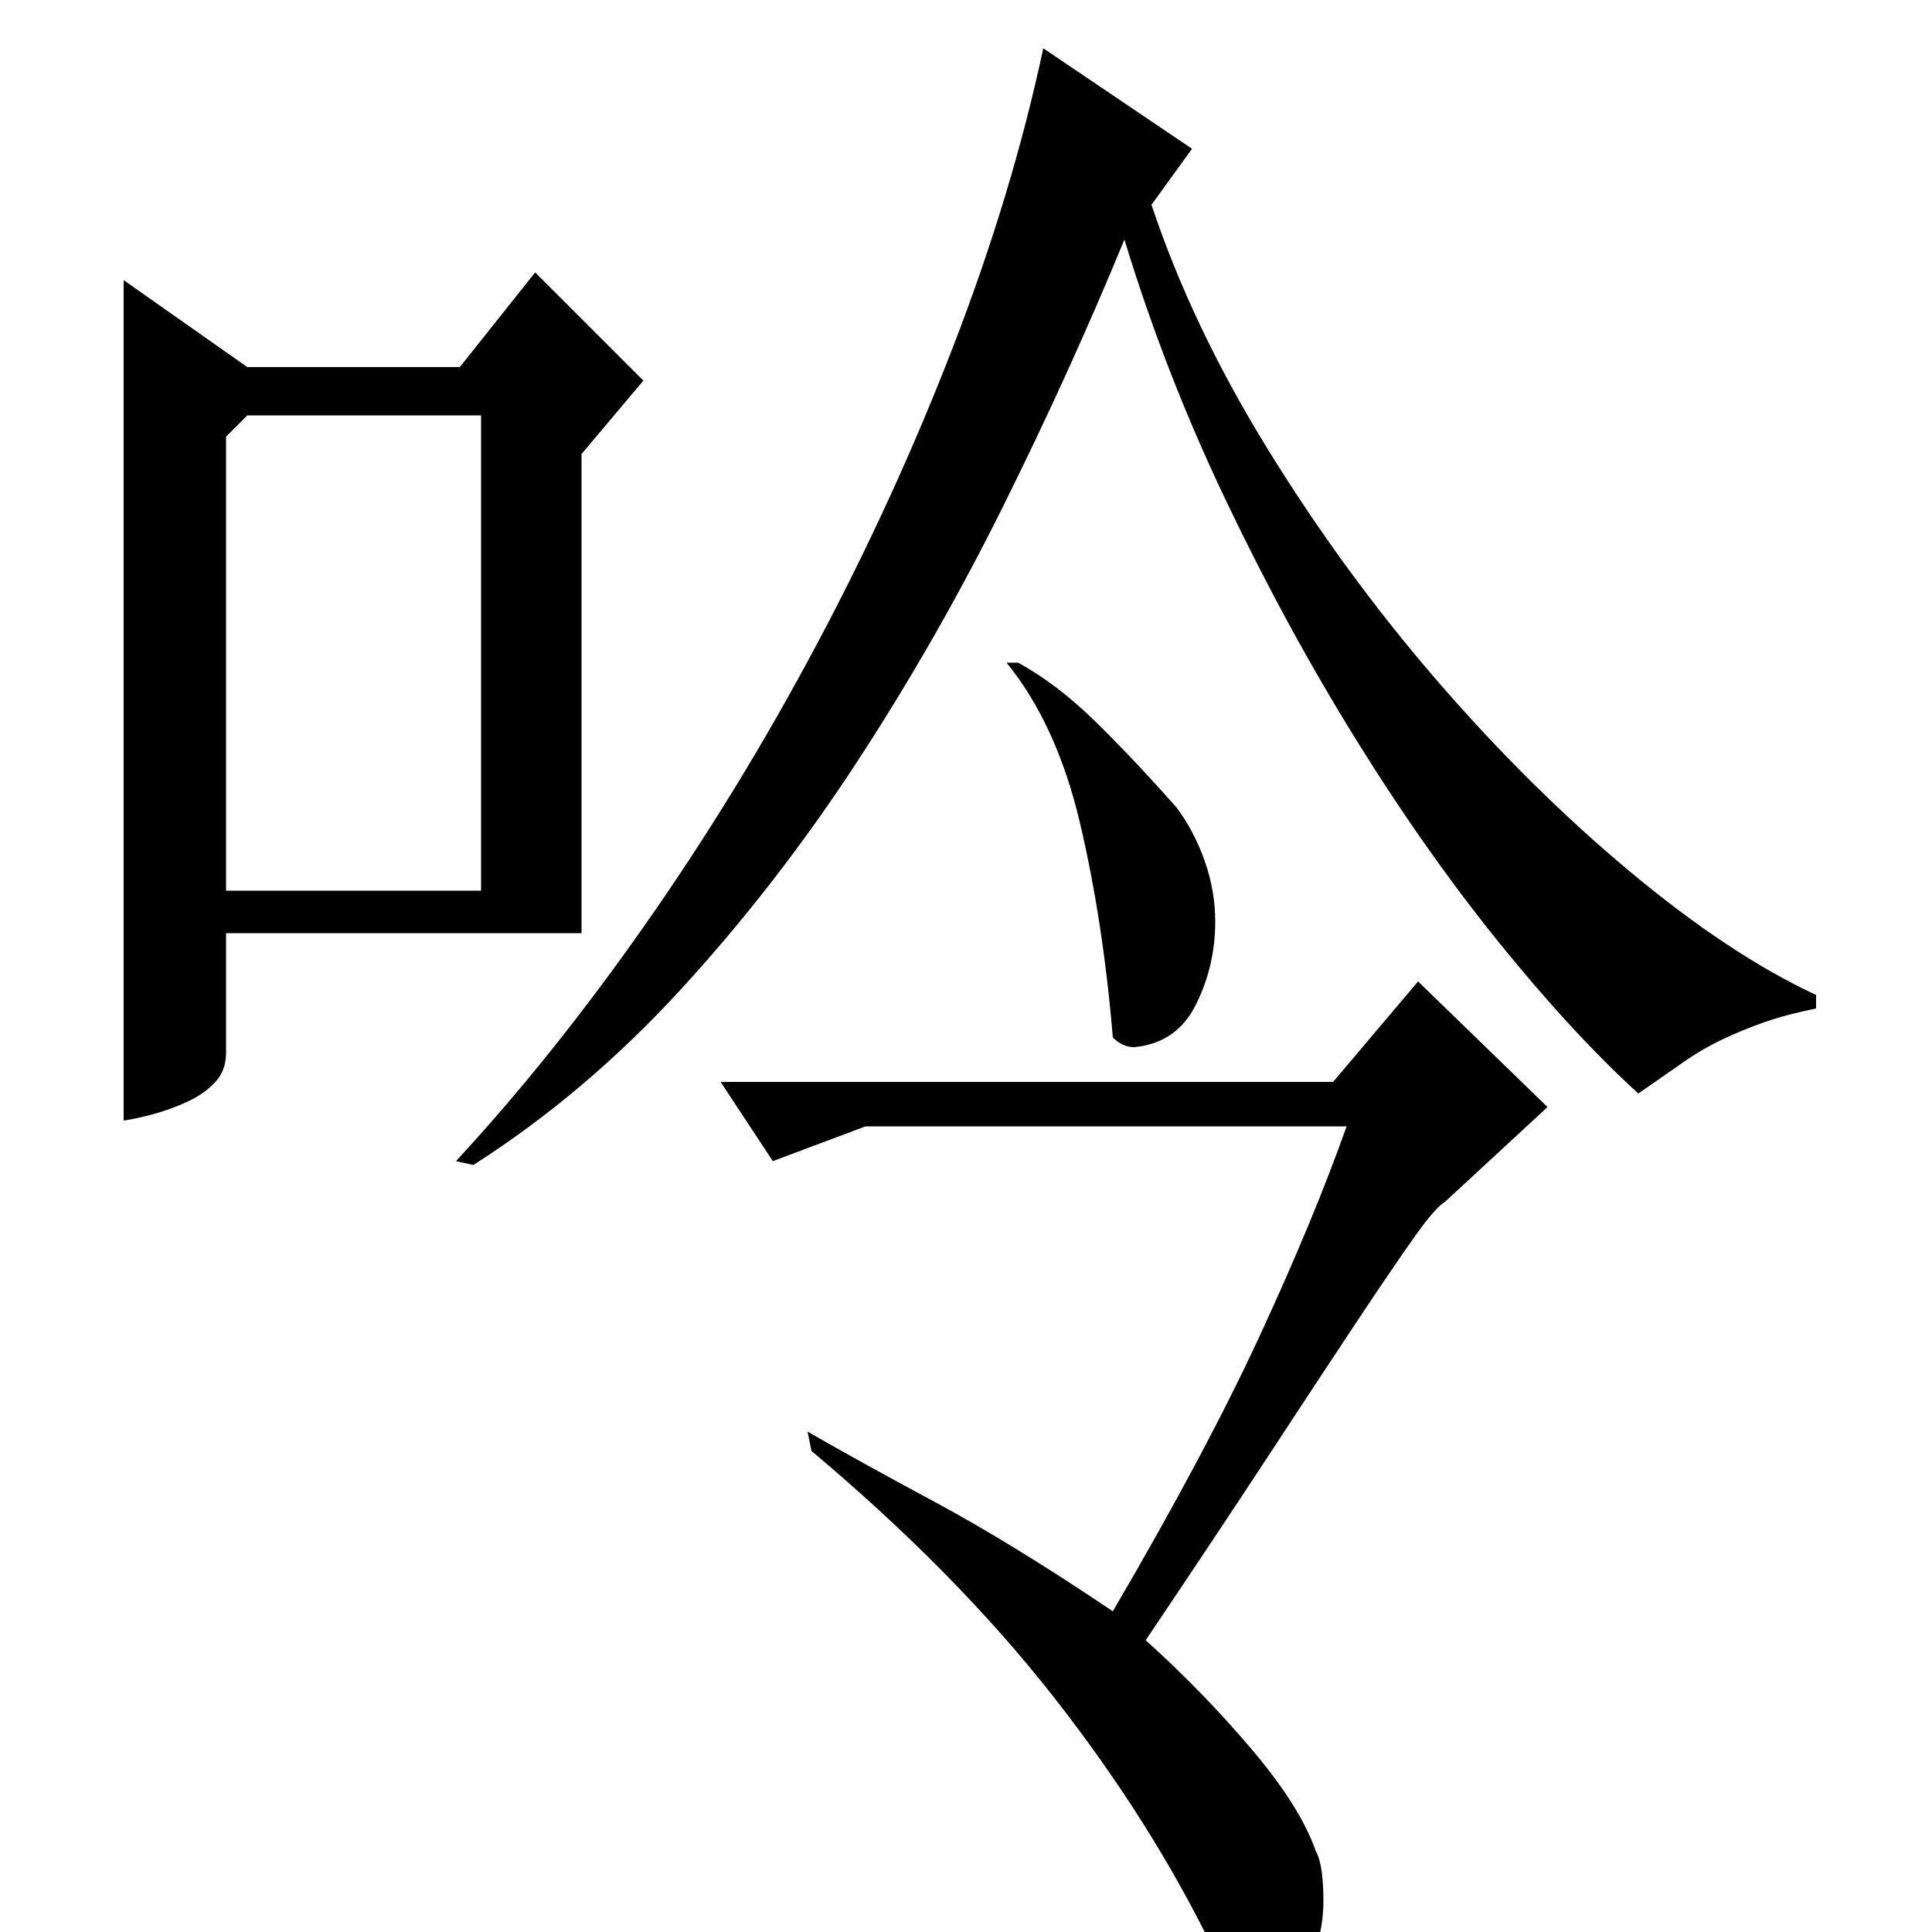 <?xml version="1.0" standalone="no"?>
<!DOCTYPE svg PUBLIC "-//W3C//DTD SVG 1.1//EN" "http://www.w3.org/Graphics/SVG/1.1/DTD/svg11.dtd" >
<svg xmlns="http://www.w3.org/2000/svg" xmlns:xlink="http://www.w3.org/1999/xlink" version="1.1" viewBox="0 -200 1000 1000">
  <g transform="matrix(1 0 0 -1 0 800)">
   <path fill="currentColor"
d="M128 810h110l39 49l56 -56l-32 -38v-248h-184v-62q0 -9 -5.5 -15t-14 -10t-17.5 -6.5t-16 -3.5v435zM617 923l-21 -29q21 -63 60.5 -127t87.5 -119.5t99.5 -98.5t96.5 -64v-7q-15 -3 -26.5 -7t-22 -9t-20.5 -12t-23 -16q-34 31 -72 78t-74 105t-67.5 124t-52.5 135
q-28 -68 -62.5 -137.5t-76 -133t-91 -117.5t-107.5 -91l-9 2q50 54 98 122.5t88.5 144.5t71 155t46.5 154zM748 378q-5 -3 -15 -17t-28 -41t-45.5 -69t-66.5 -100q29 -26 54.5 -56t33.5 -53q4 -7 4 -26q0 -17 -7 -32t-26 -17q-14 0 -24 24q-32 66 -82.5 130.5t-125.5 127.5
l-2 10q26 -15 66 -36.5t92 -56.5q48 82 76 142.5t45 108.5h-249l-48 -18l-27 41h317l44 52l67 -65zM117 774v-235h132v246h-121zM609 582q9 -12 14.5 -27.5t5.5 -31.5q0 -23 -10 -43t-32 -22q-6 0 -11 5q-5 60 -17 111t-38 83h6q20 -11 39.5 -30t42.5 -45z" />
  </g>

</svg>
